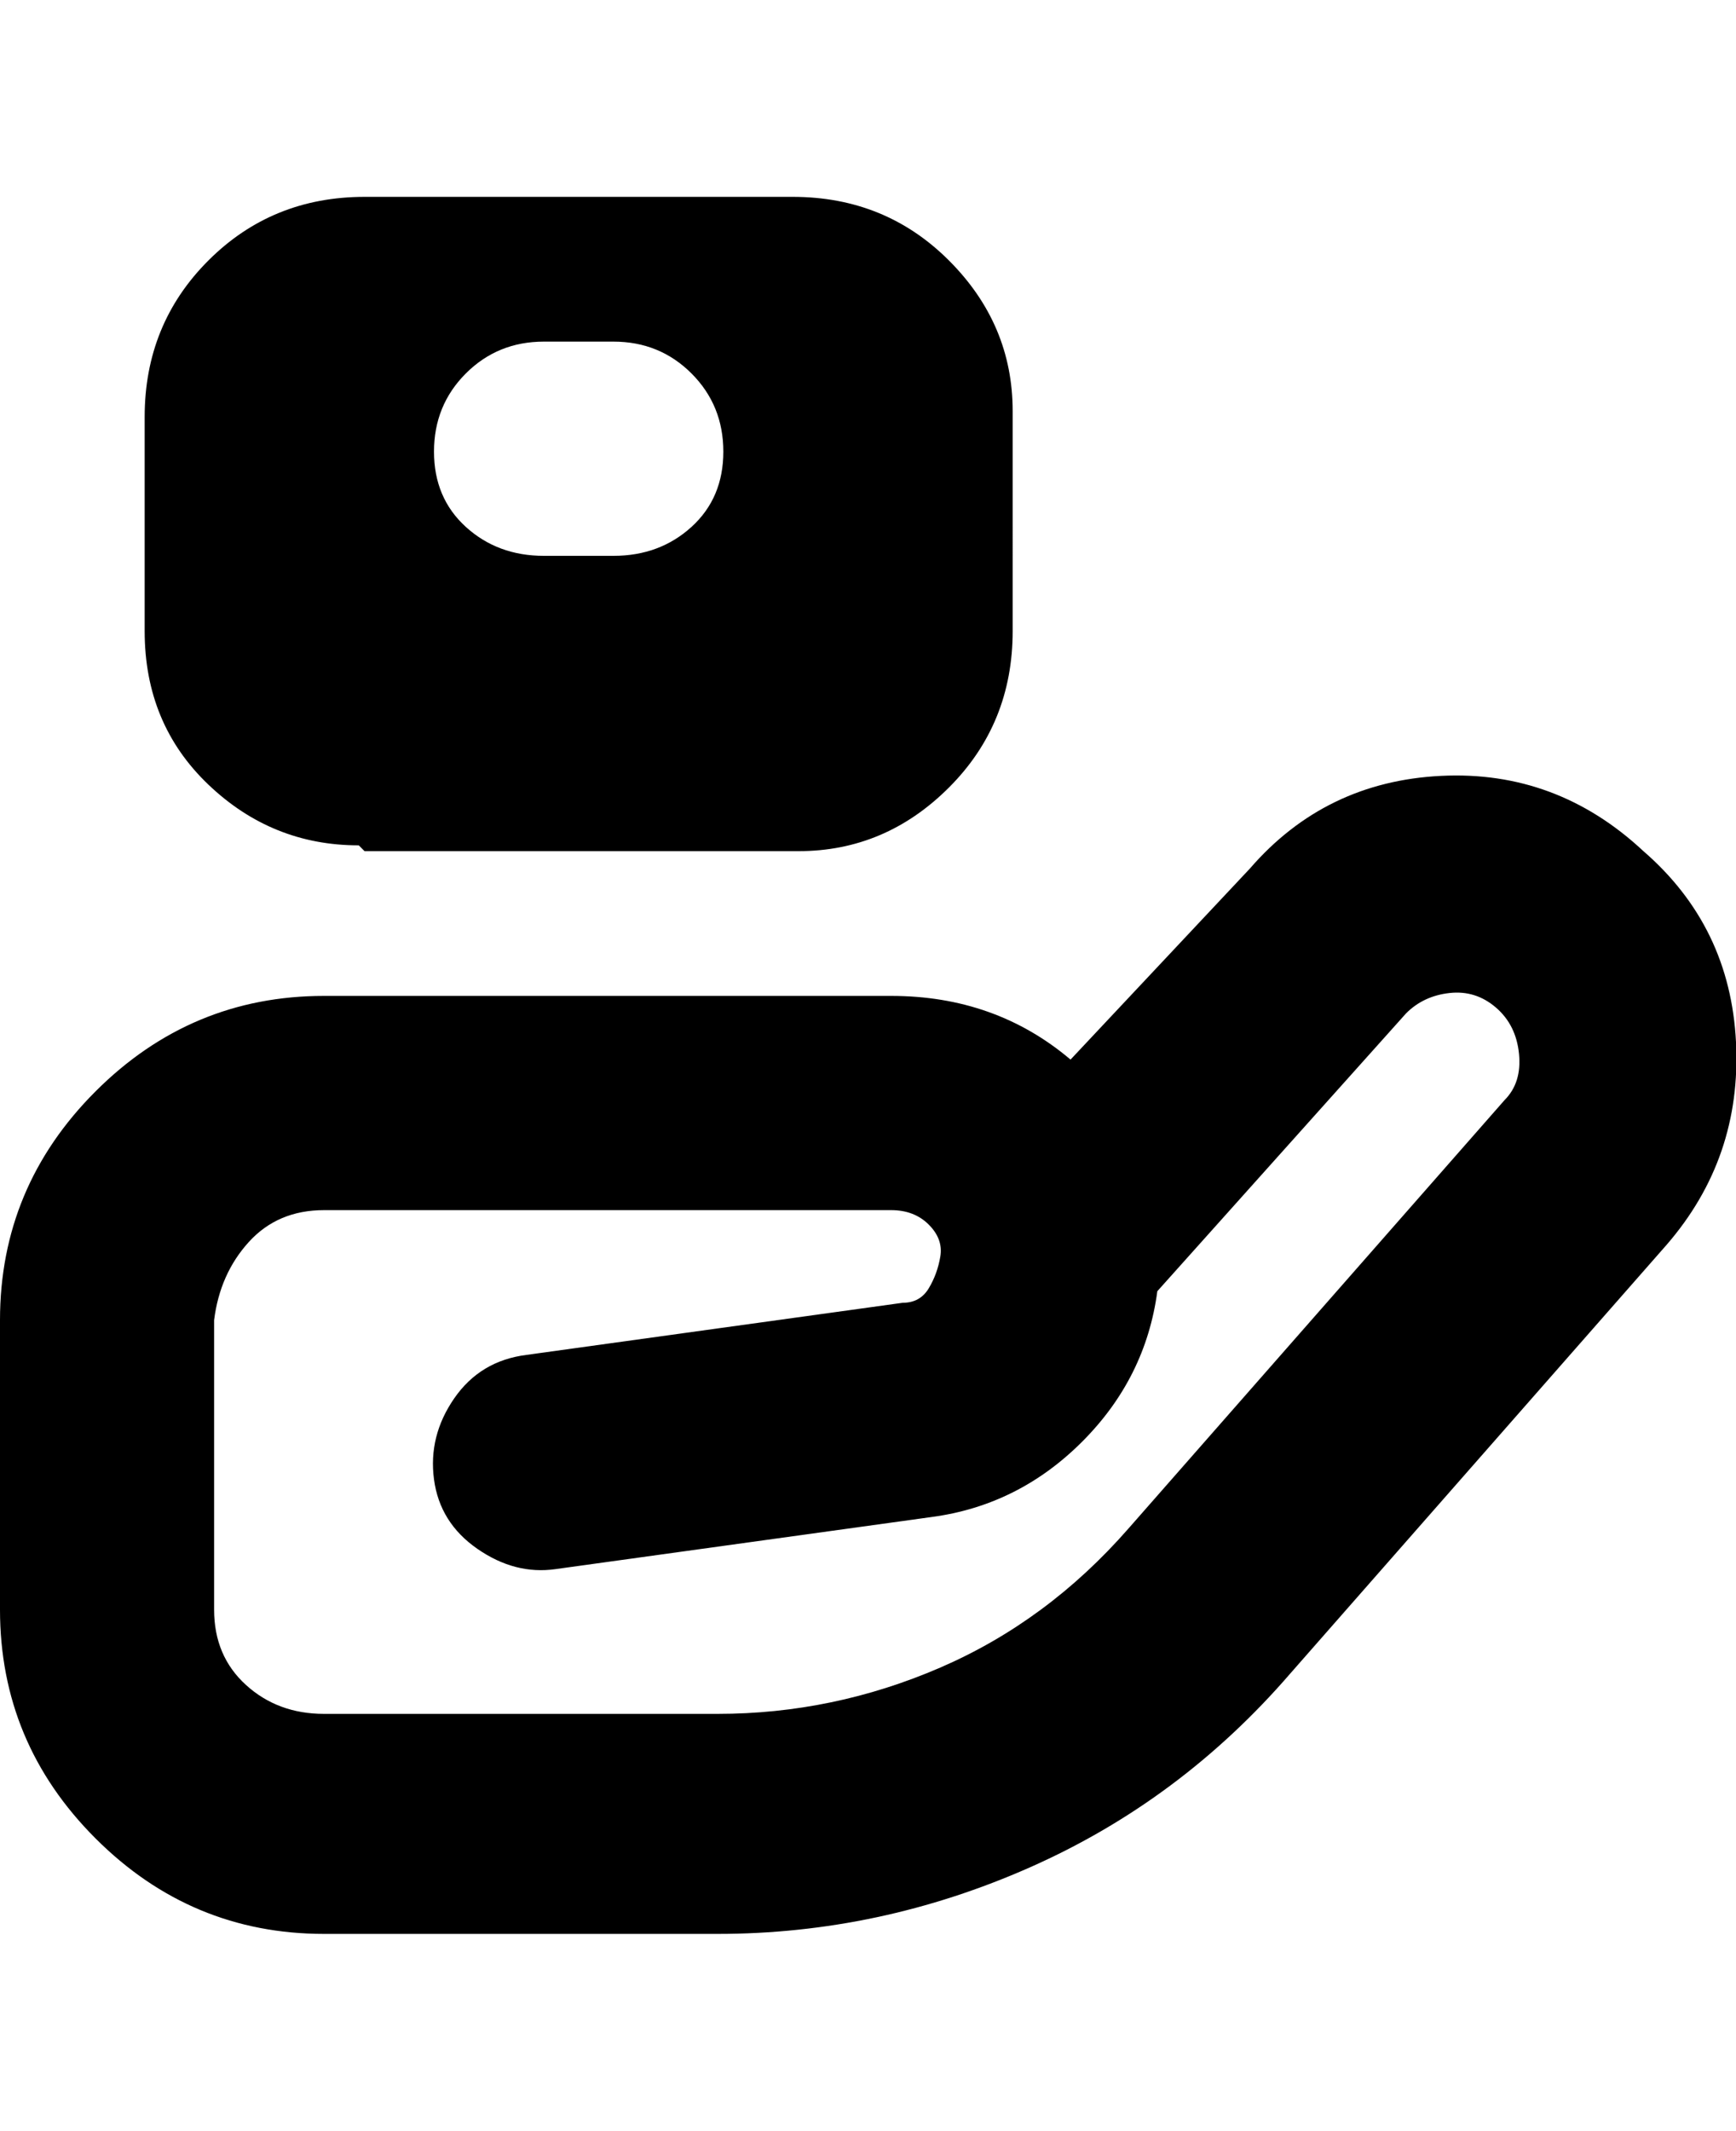 <svg viewBox="0 0 300 368" xmlns="http://www.w3.org/2000/svg"><path d="M284 147q-15-14-35-13t-33 16l-31 33q-13-11-31-11H56q-23 0-39.5 16.5T0 228v50q0 23 16.5 39.5T56 334h68q28 0 54-11.5t45-33.5l65-74q13-15 12-35t-16-33zm-24 43l-65 74q-14 16-32.5 24t-38.5 8H56q-8 0-13.5-5T37 278v-50q1-8 6-13.5t13-5.5h98q4 0 6.5 2.5t2 5.5q-.5 3-2 5.5T156 225l-65 9q-8 1-12.5 7.5t-3.5 14q1 7.5 7.5 12T96 271l65-9q15-2 26-13t13-26l43-48q3-3 7.5-3.5t8 2.5q3.5 3 4 8t-2.5 8zM63 147h75q15 0 26-11t11-27V71q0-15-11-26t-27-11H63q-16 0-27 11T25 72v37q0 16 11 26.5T62 146l1 1zm31-88h12q8 0 13.5 5.5T125 78q0 8-5.5 13T106 96H94q-8 0-13.5-5T75 78q0-8 5.5-13.5T94 59z"/></svg>